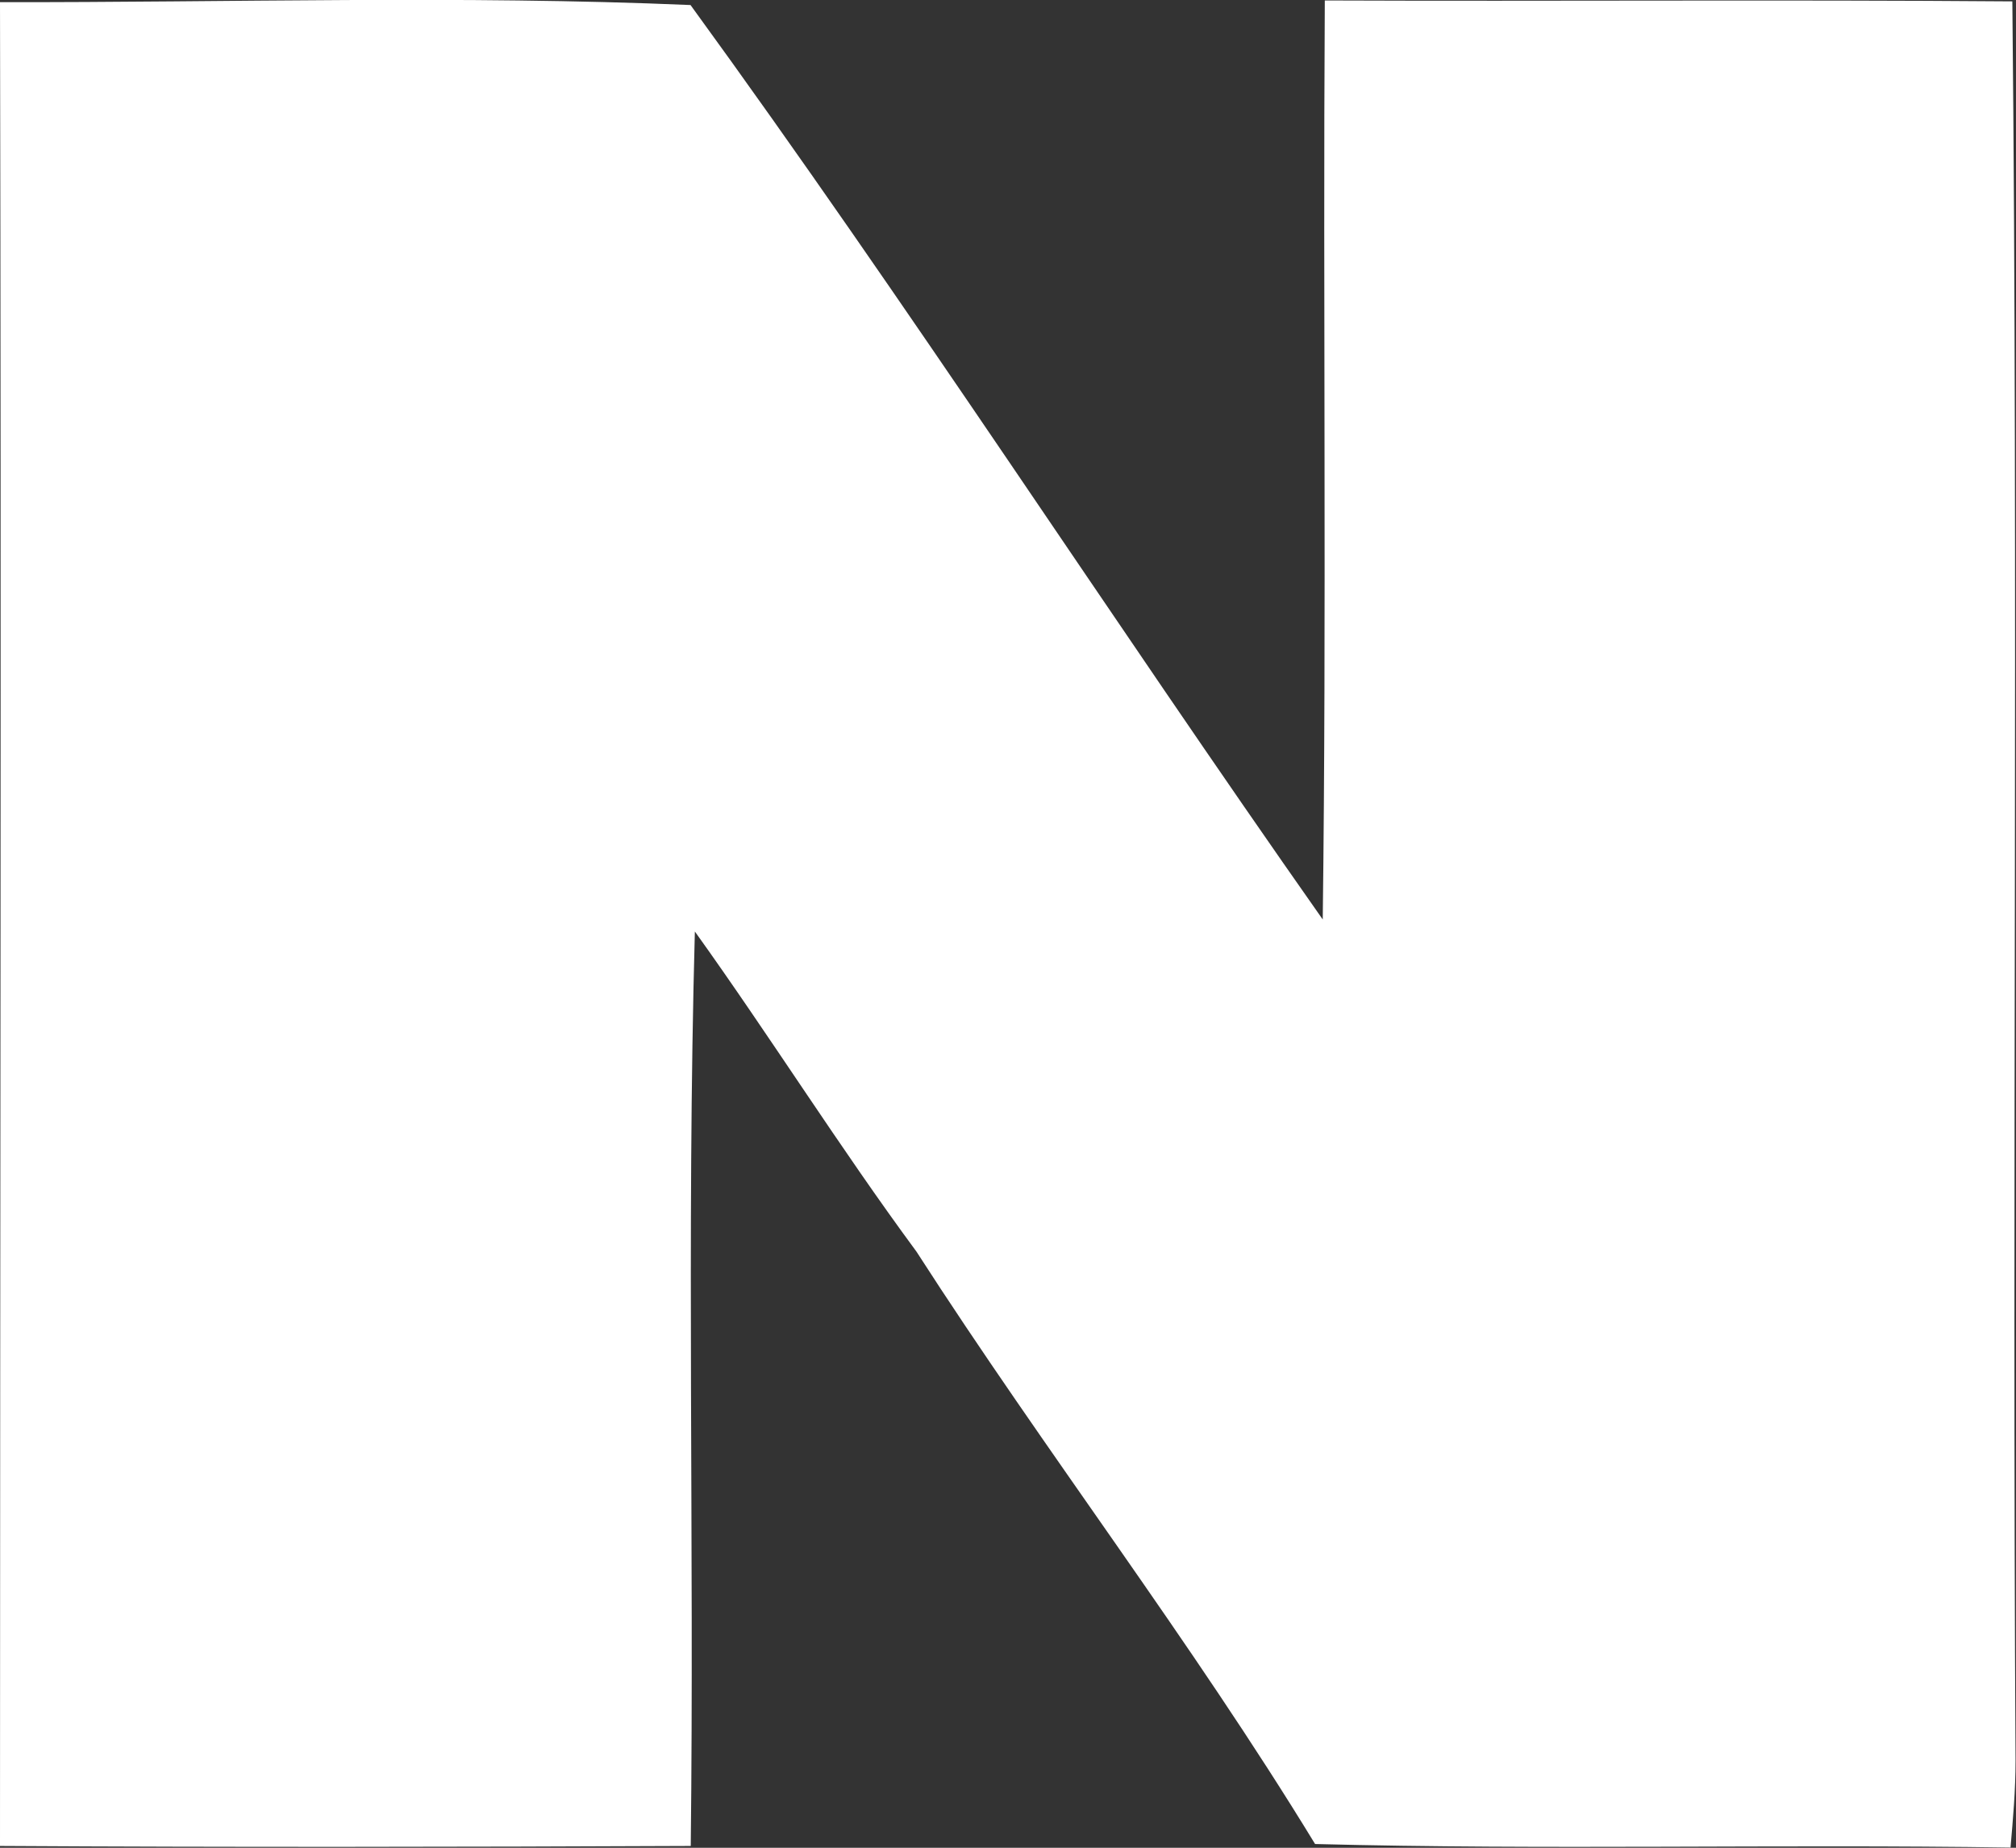 <svg xmlns="http://www.w3.org/2000/svg" width="17.634" height="16.165" viewBox="0 0 17.634 16.165">
  <rect x="0" y="0" width="17.634" height="16.165" fill="#333333" stroke="none"/>
  <path id="패스_639" data-name="패스 639" d="M208.792,544.841c.012,5.377,0,10.754,0,16.13,2.014.012,4.03.009,6.042,0,.031-2.666-.037-5.334.036-8,.661.922,1.264,1.886,1.938,2.8,1.127,1.751,2.4,3.4,3.487,5.183,2.028.053,4.055,0,6.083.031.022-.253.044-.5.044-.758-.03-5.131.024-10.263-.028-15.393-2.006-.016-4.01,0-6.014-.008-.016,2.68.016,5.363-.018,8.04-1.863-2.65-3.623-5.379-5.53-8C212.826,544.78,210.806,544.844,208.792,544.841Z" transform="translate(-208.792 -544.822)" fill="#fff"/>
</svg>
